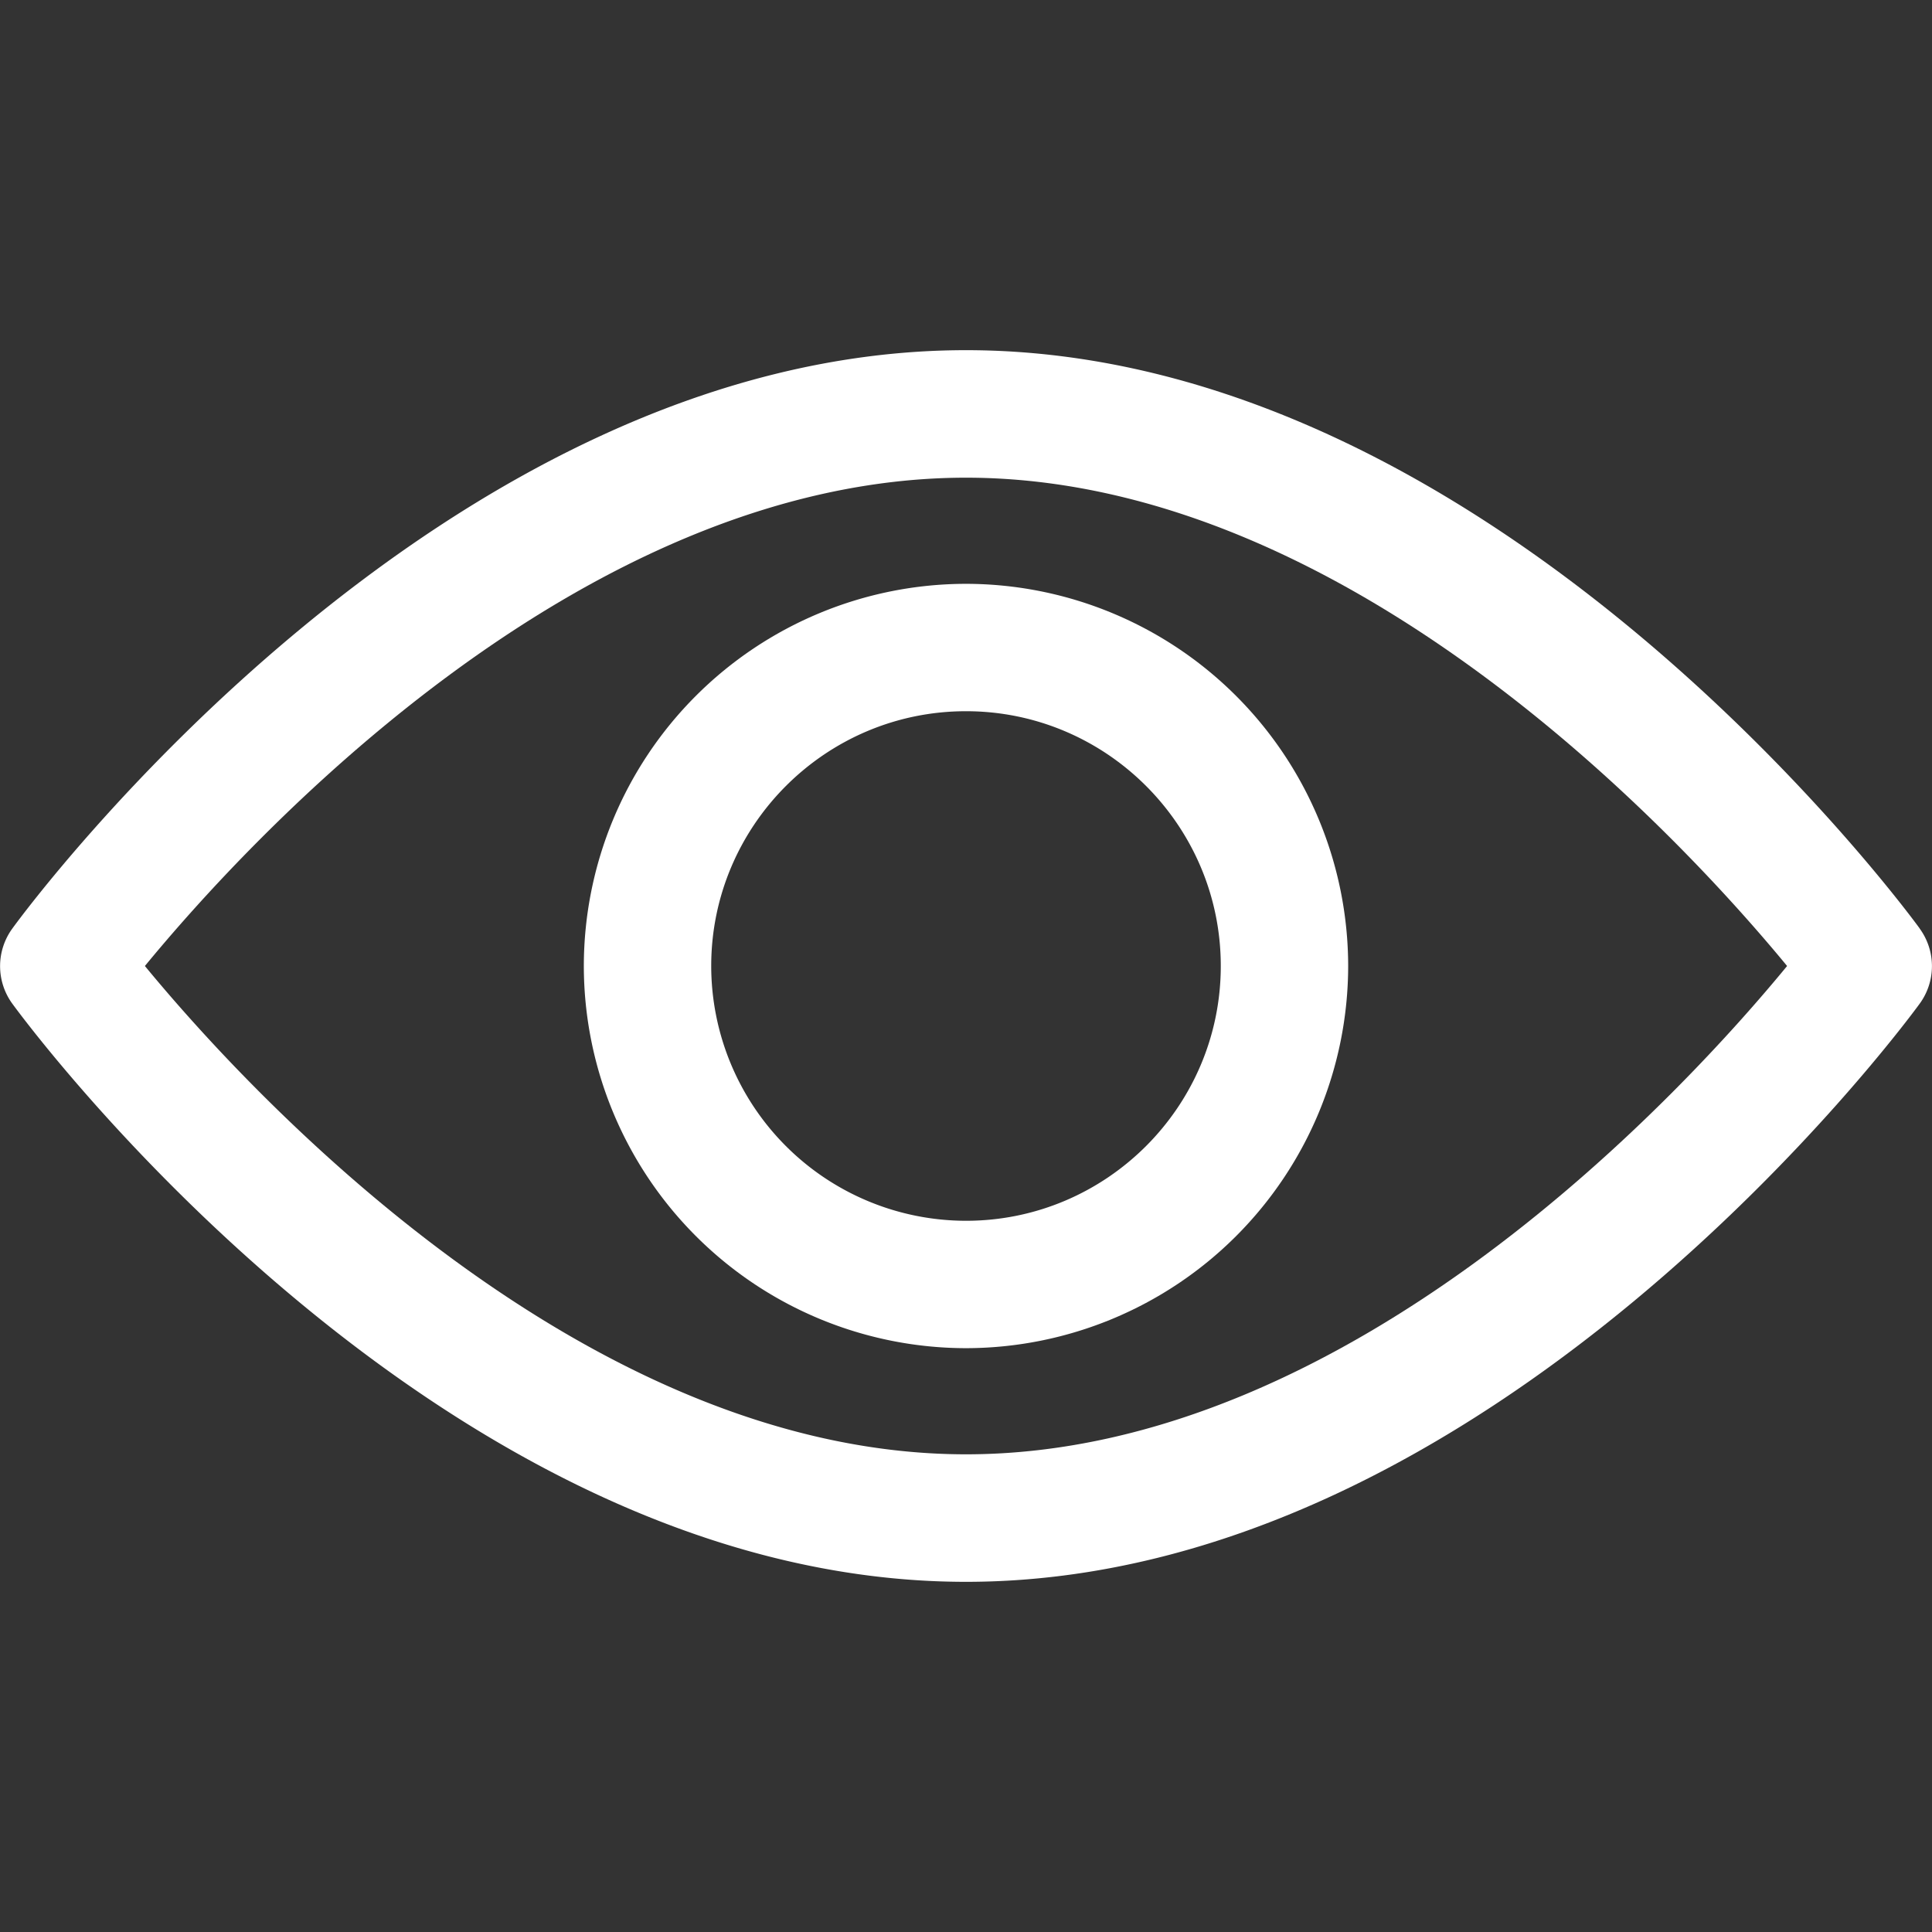 <svg width="16" height="16" fill="none">
  <rect width="100%" height="100%" fill="#333333" stroke="none"/>
  <path fill="#fff" d="M15.898 7.689C15.755 7.493 12.35 2.9 8 2.9S.244 7.493.102 7.69a.528.528 0 0 0 0 .622C.244 8.507 3.65 13.1 8 13.1s7.755-4.592 7.898-4.788a.527.527 0 0 0 0-.622ZM8 12.044c-3.204 0-5.98-3.048-6.8-4.044.82-.998 3.589-4.044 6.8-4.044 3.204 0 5.979 3.047 6.8 4.044-.82.998-3.59 4.044-6.8 4.044Z"/>
  <path fill="#fff" d="M8 4.835A3.168 3.168 0 0 0 4.835 8 3.169 3.169 0 0 0 8 11.165 3.169 3.169 0 0 0 11.165 8 3.169 3.169 0 0 0 8 4.835Zm0 5.275A2.112 2.112 0 0 1 5.89 8c0-1.163.947-2.11 2.11-2.11 1.163 0 2.11.947 2.11 2.11 0 1.163-.947 2.11-2.11 2.11Z"/>
</svg>
